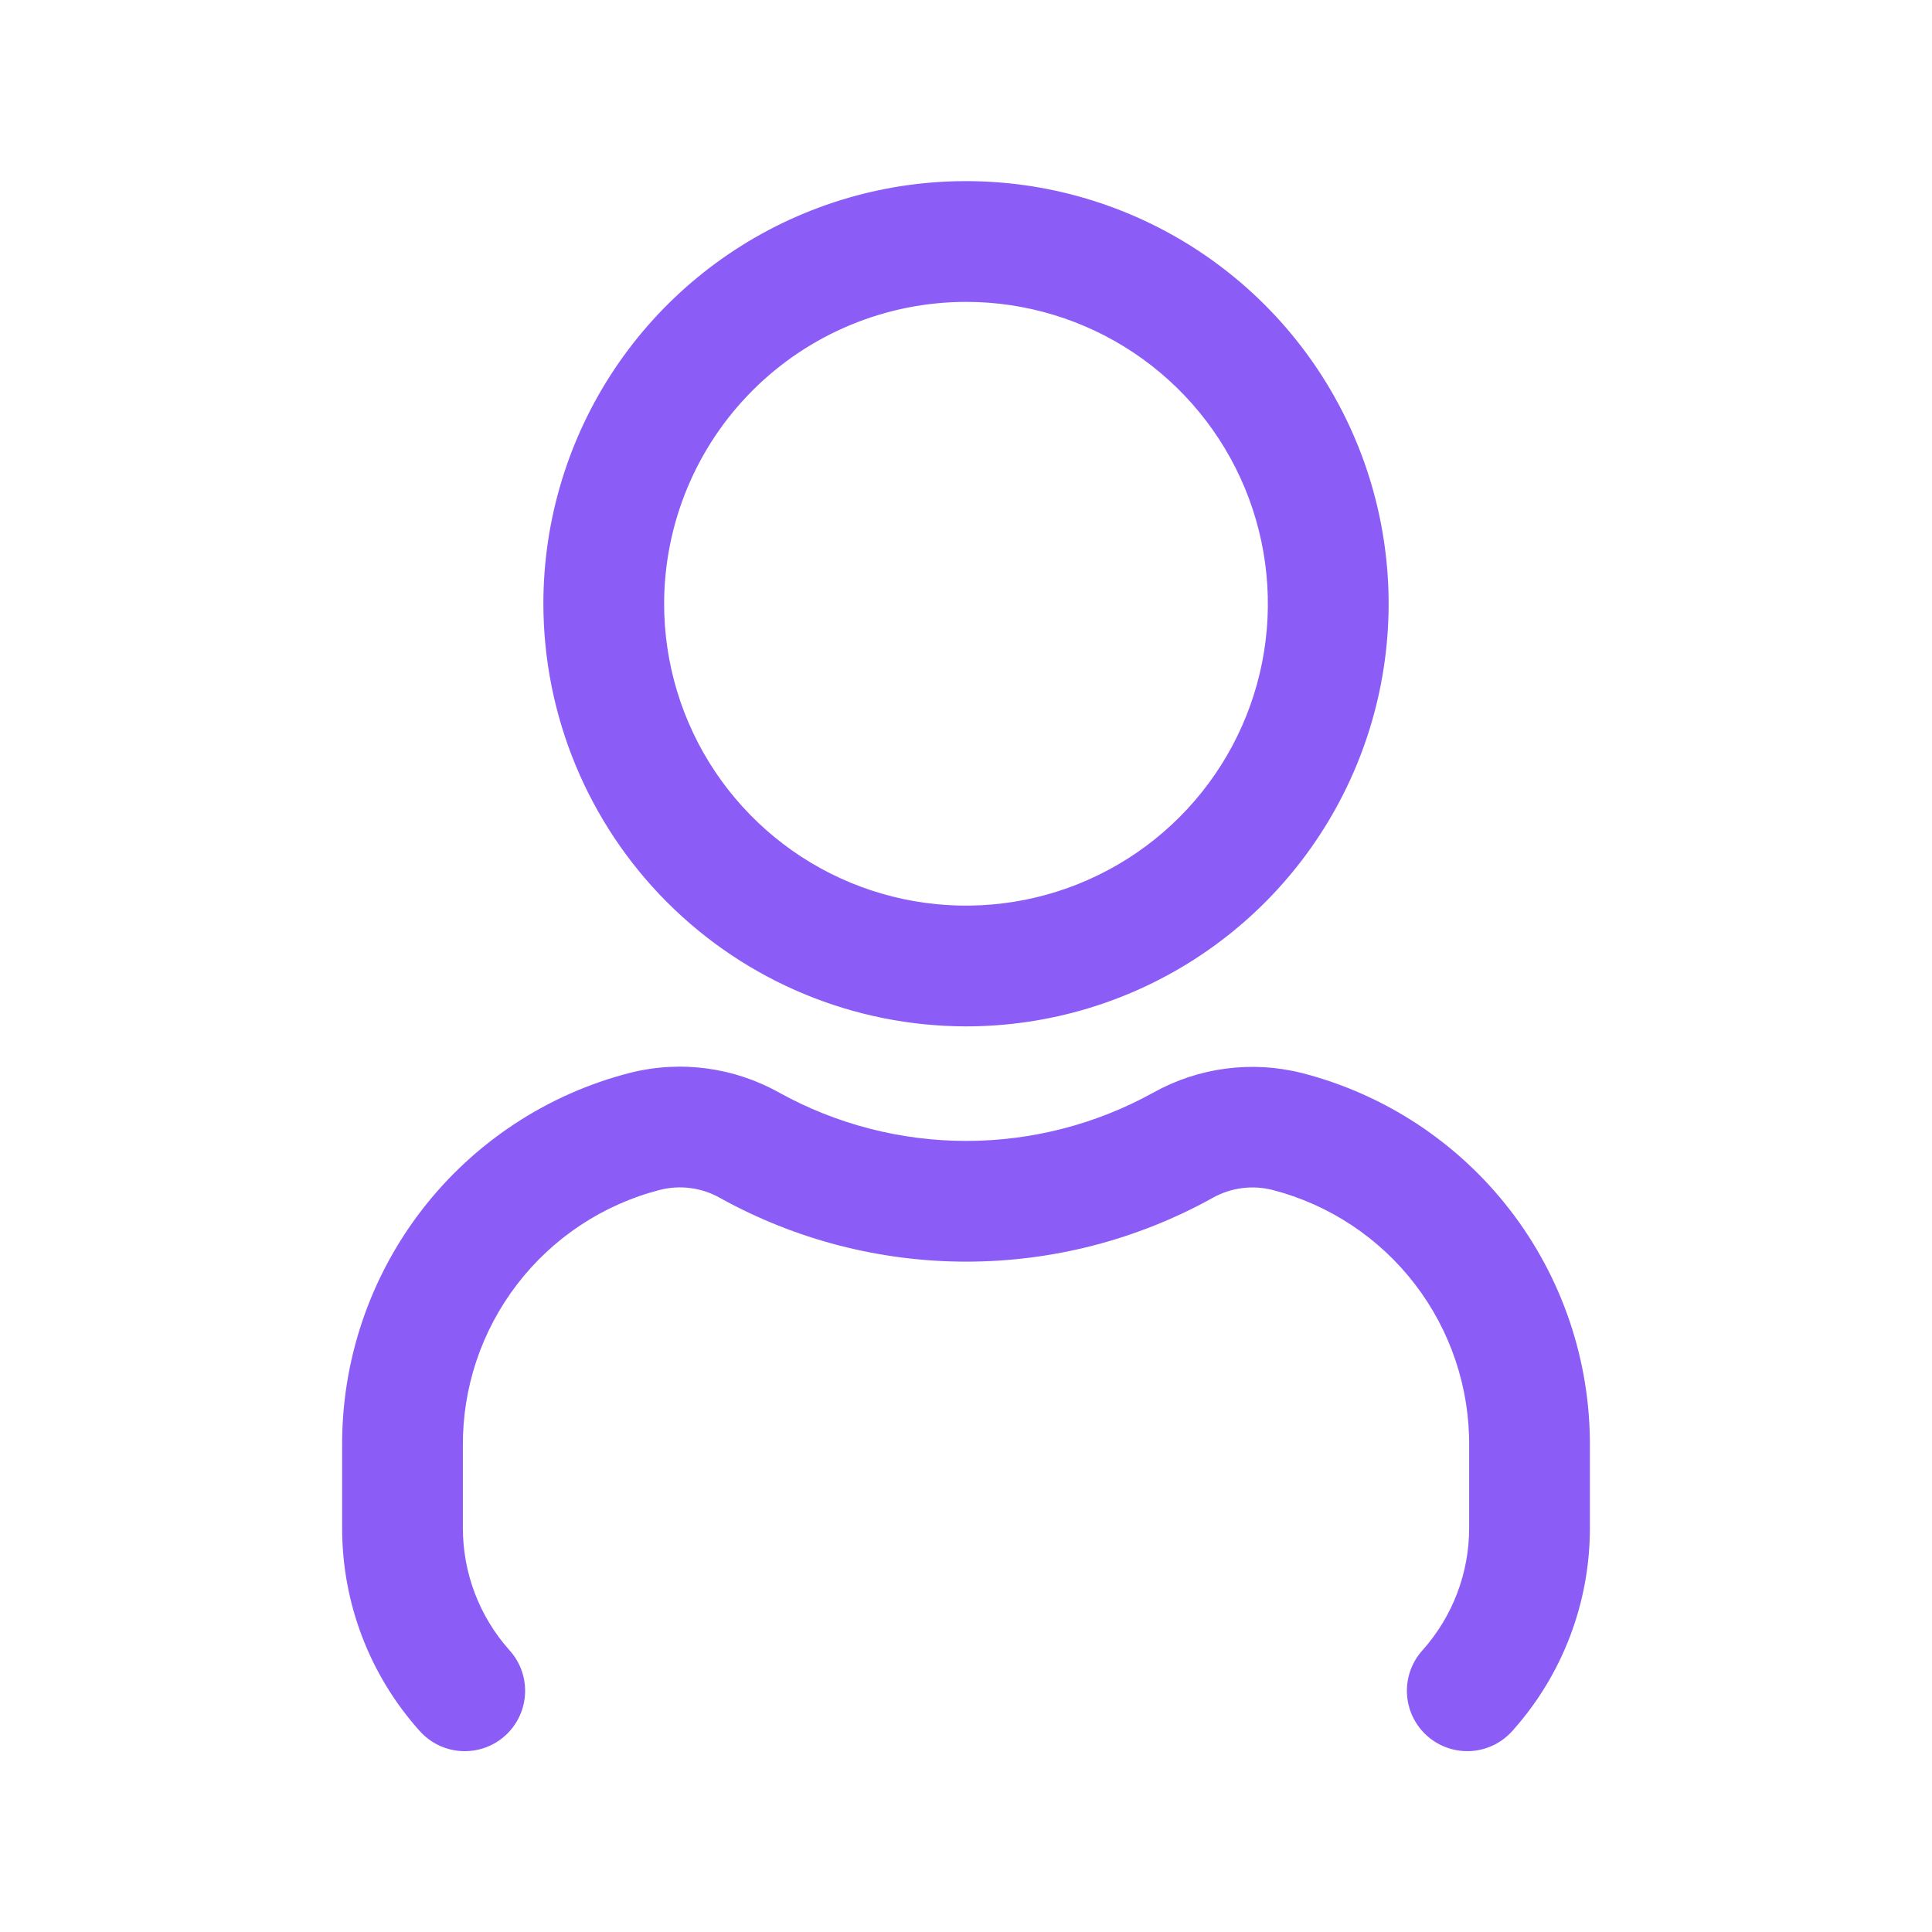 <svg width="100" height="100" viewBox="0 0 100 100" fill="none" xmlns="http://www.w3.org/2000/svg">
<path d="M50 53.125C54.327 53.125 58.556 51.842 62.153 49.438C65.75 47.035 68.554 43.618 70.21 39.621C71.865 35.624 72.299 31.226 71.455 26.982C70.611 22.739 68.527 18.841 65.468 15.782C62.409 12.723 58.511 10.639 54.268 9.795C50.024 8.951 45.626 9.384 41.629 11.04C37.632 12.696 34.215 15.5 31.812 19.097C29.408 22.694 28.125 26.924 28.125 31.25C28.132 37.05 30.438 42.61 34.539 46.711C38.64 50.812 44.2 53.118 50 53.125ZM50 15.625C53.09 15.625 56.111 16.541 58.681 18.258C61.25 19.975 63.253 22.416 64.436 25.271C65.618 28.126 65.928 31.267 65.325 34.298C64.722 37.329 63.234 40.113 61.048 42.298C58.863 44.484 56.079 45.972 53.048 46.575C50.017 47.178 46.876 46.868 44.021 45.686C41.166 44.503 38.725 42.5 37.008 39.931C35.291 37.361 34.375 34.34 34.375 31.25C34.38 27.107 36.027 23.136 38.956 20.206C41.886 17.277 45.857 15.63 50 15.625ZM82.292 74.863V79.075C82.3 82.952 80.874 86.695 78.288 89.583C78.015 89.892 77.684 90.144 77.314 90.324C76.943 90.505 76.541 90.61 76.129 90.634C75.718 90.658 75.306 90.601 74.917 90.465C74.528 90.33 74.169 90.118 73.862 89.844C73.555 89.569 73.305 89.236 73.127 88.865C72.949 88.493 72.846 88.09 72.825 87.678C72.803 87.267 72.863 86.855 73.001 86.467C73.14 86.078 73.353 85.721 73.63 85.416C75.188 83.671 76.048 81.413 76.043 79.074V74.862C76.071 71.831 75.084 68.878 73.239 66.473C71.395 64.068 68.798 62.35 65.864 61.591C64.813 61.325 63.7 61.474 62.756 62.008C58.857 64.169 54.472 65.303 50.014 65.303C45.557 65.303 41.172 64.169 37.273 62.008C36.323 61.469 35.202 61.32 34.144 61.591C31.209 62.35 28.613 64.069 26.767 66.474C24.922 68.878 23.933 71.831 23.958 74.862V79.074C23.953 81.413 24.812 83.672 26.371 85.417C26.648 85.722 26.861 86.079 27 86.468C27.138 86.856 27.198 87.268 27.176 87.679C27.155 88.091 27.052 88.494 26.874 88.865C26.696 89.237 26.446 89.57 26.139 89.845C25.832 90.119 25.474 90.331 25.084 90.466C24.695 90.602 24.283 90.659 23.872 90.635C23.46 90.611 23.058 90.506 22.687 90.325C22.317 90.145 21.986 89.893 21.713 89.584C19.127 86.696 17.701 82.953 17.709 79.076V74.862C17.681 70.439 19.133 66.133 21.833 62.63C24.534 59.127 28.328 56.627 32.613 55.529C35.225 54.872 37.989 55.24 40.338 56.558C43.3 58.195 46.629 59.054 50.013 59.054C53.397 59.054 56.726 58.195 59.688 56.558C62.032 55.248 64.788 54.885 67.392 55.541C71.674 56.64 75.466 59.138 78.165 62.639C80.865 66.139 82.317 70.441 82.292 74.862V74.863Z" fill="#8B5CF6"/>
</svg>
